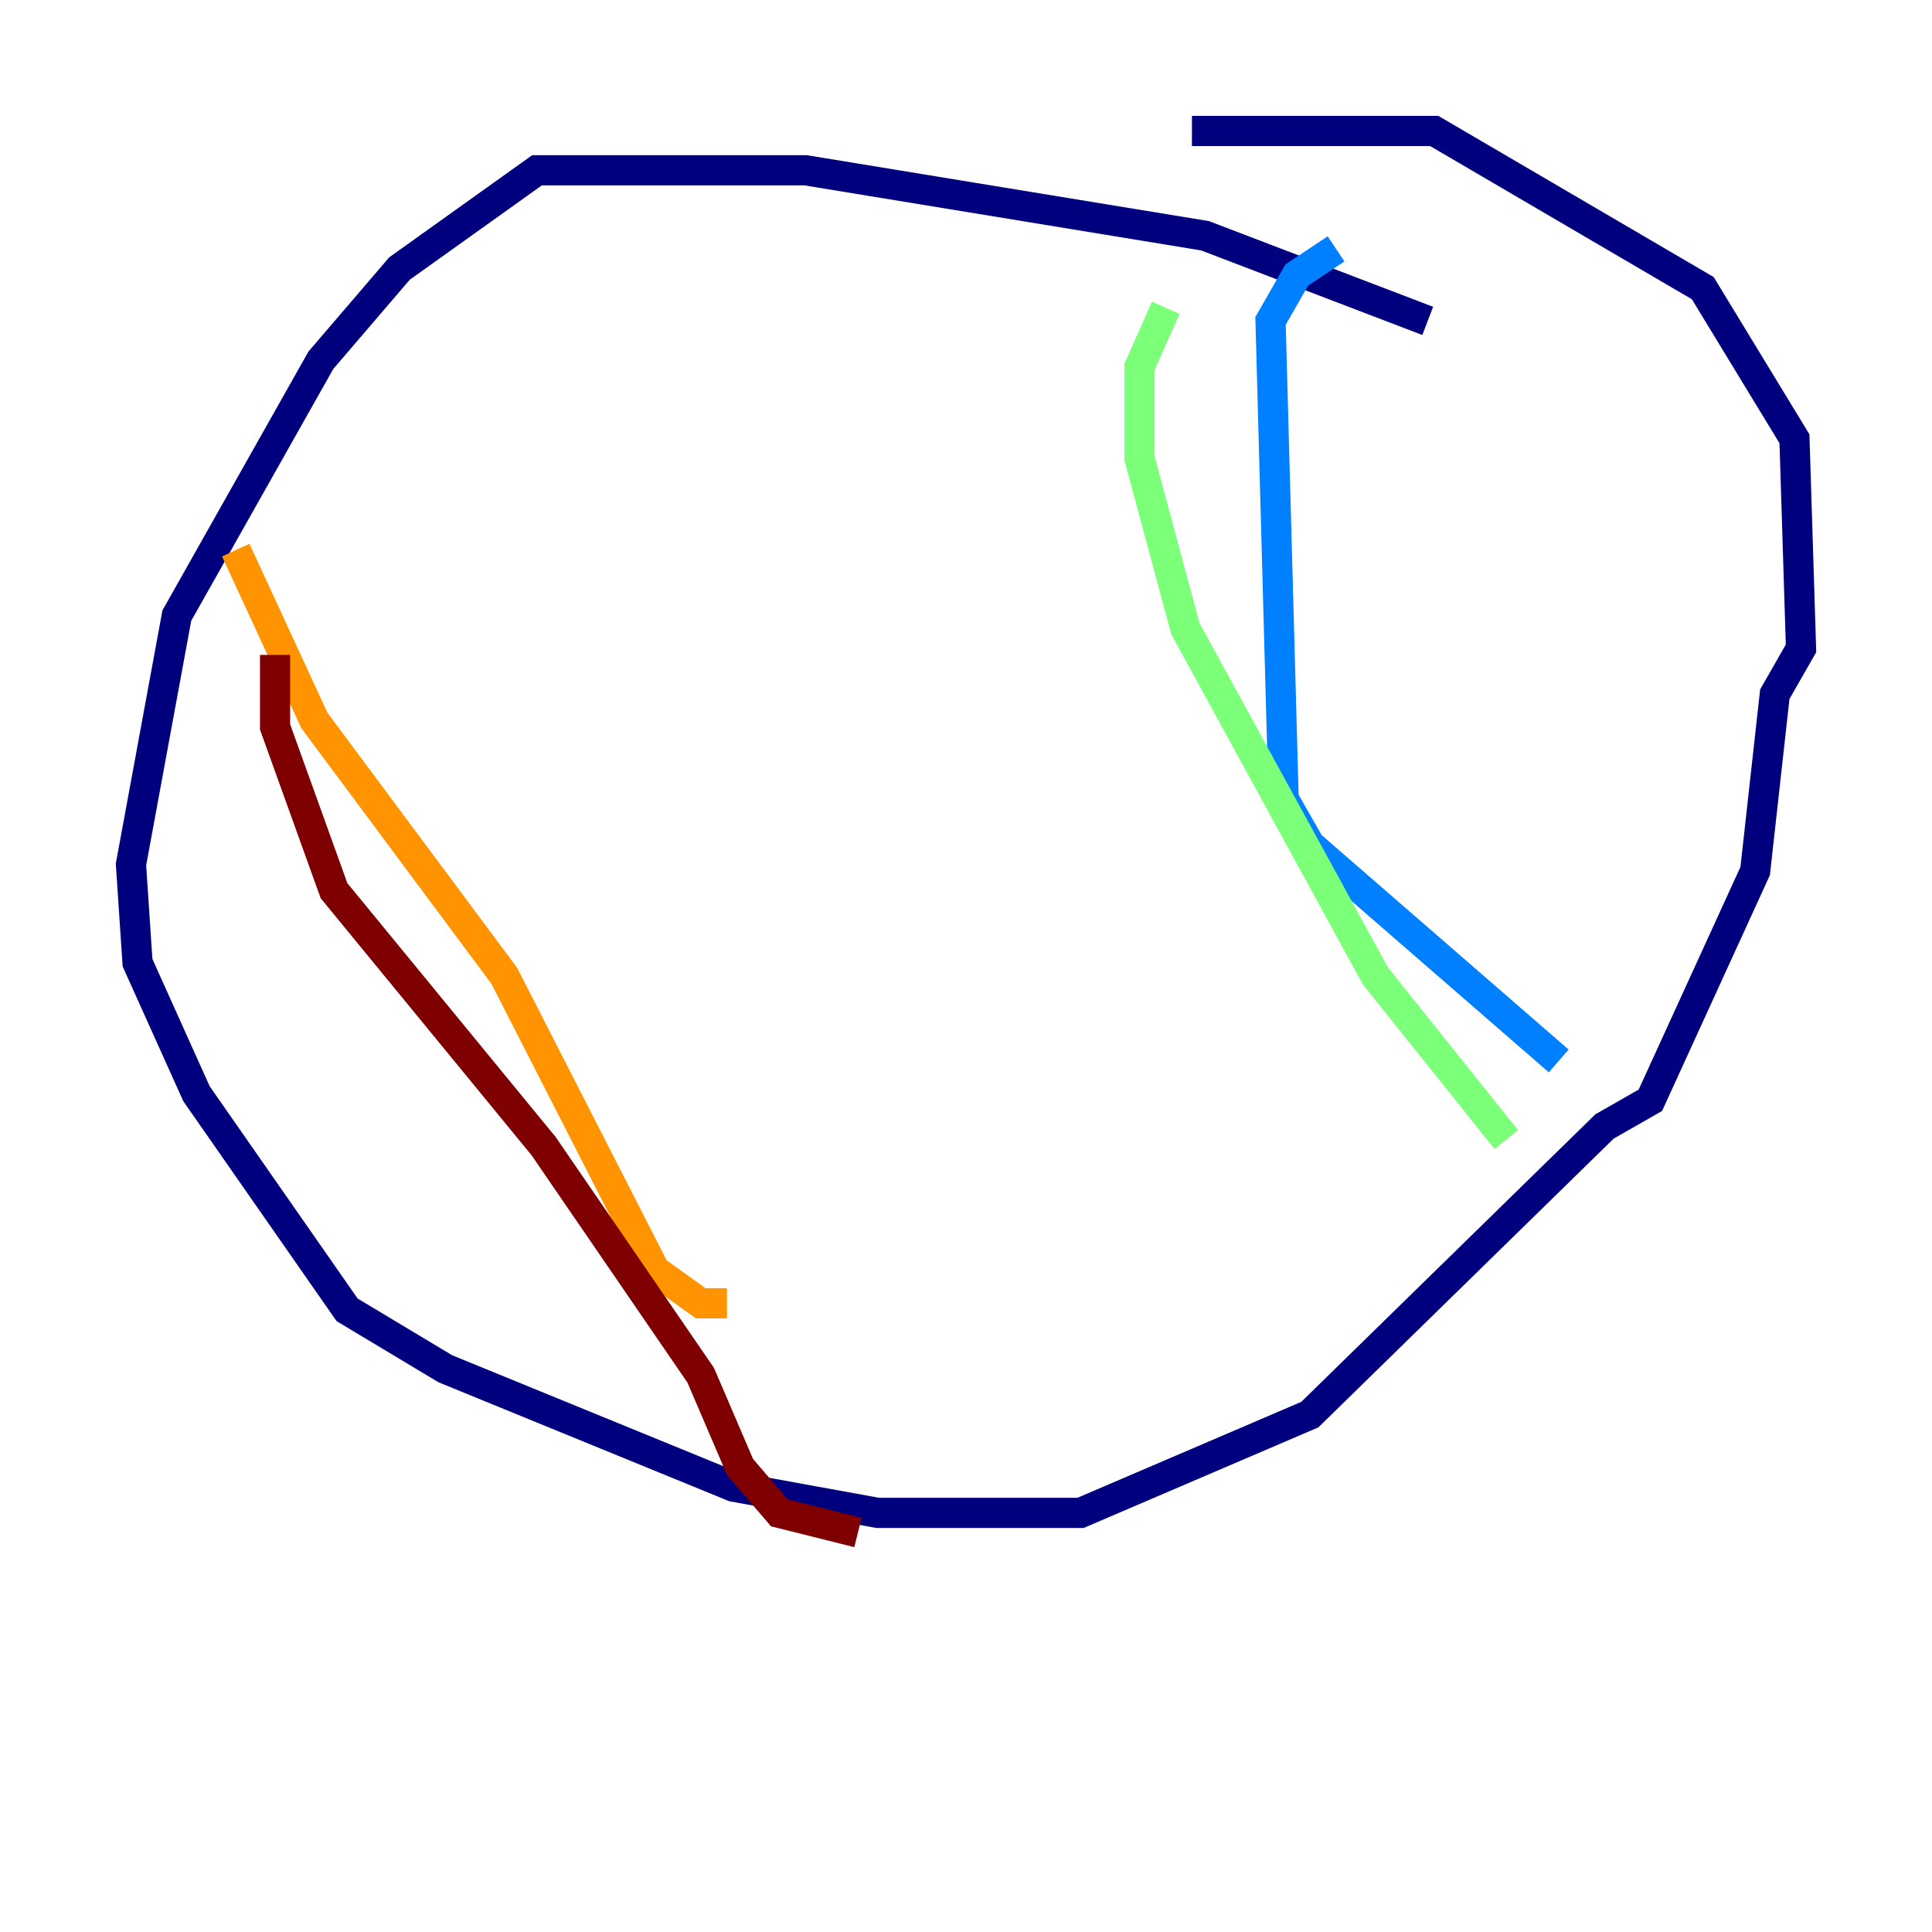 <?xml version="1.0" encoding="utf-8" ?>
<svg baseProfile="tiny" height="128" version="1.2" viewBox="0,0,128,128" width="128" xmlns="http://www.w3.org/2000/svg" xmlns:ev="http://www.w3.org/2001/xml-events" xmlns:xlink="http://www.w3.org/1999/xlink"><defs /><polyline fill="none" points="94.59,21.261 79.837,15.62 53.37,11.281 35.58,11.281 26.468,17.79 21.261,23.864 11.715,40.786 8.678,57.275 9.112,63.783 13.017,72.461 22.997,86.78 29.505,90.685 48.597,98.495 58.142,100.231 71.593,100.231 86.78,93.722 106.305,74.63 109.342,72.895 116.285,57.709 117.586,45.993 119.322,42.956 118.888,29.071 112.814,19.091 95.024,8.678 78.969,8.678" stroke="#00007f" stroke-width="2" /><polyline fill="none" points="88.515,16.488 85.912,18.224 84.176,21.261 85.044,52.936 86.78,55.973 103.268,70.291" stroke="#0080ff" stroke-width="2" /><polyline fill="none" points="77.234,20.393 75.498,24.298 75.498,30.373 78.536,41.654 91.119,64.651 99.797,75.498" stroke="#7cff79" stroke-width="2" /><polyline fill="none" points="15.62,36.447 20.827,47.729 33.41,64.651 43.39,84.176 46.427,86.346 48.163,86.346" stroke="#ff9400" stroke-width="2" /><polyline fill="none" points="18.224,43.39 18.224,48.163 22.129,59.01 36.014,75.932 46.427,91.119 49.031,97.193 51.634,100.231 56.841,101.532" stroke="#7f0000" stroke-width="2" /></svg>